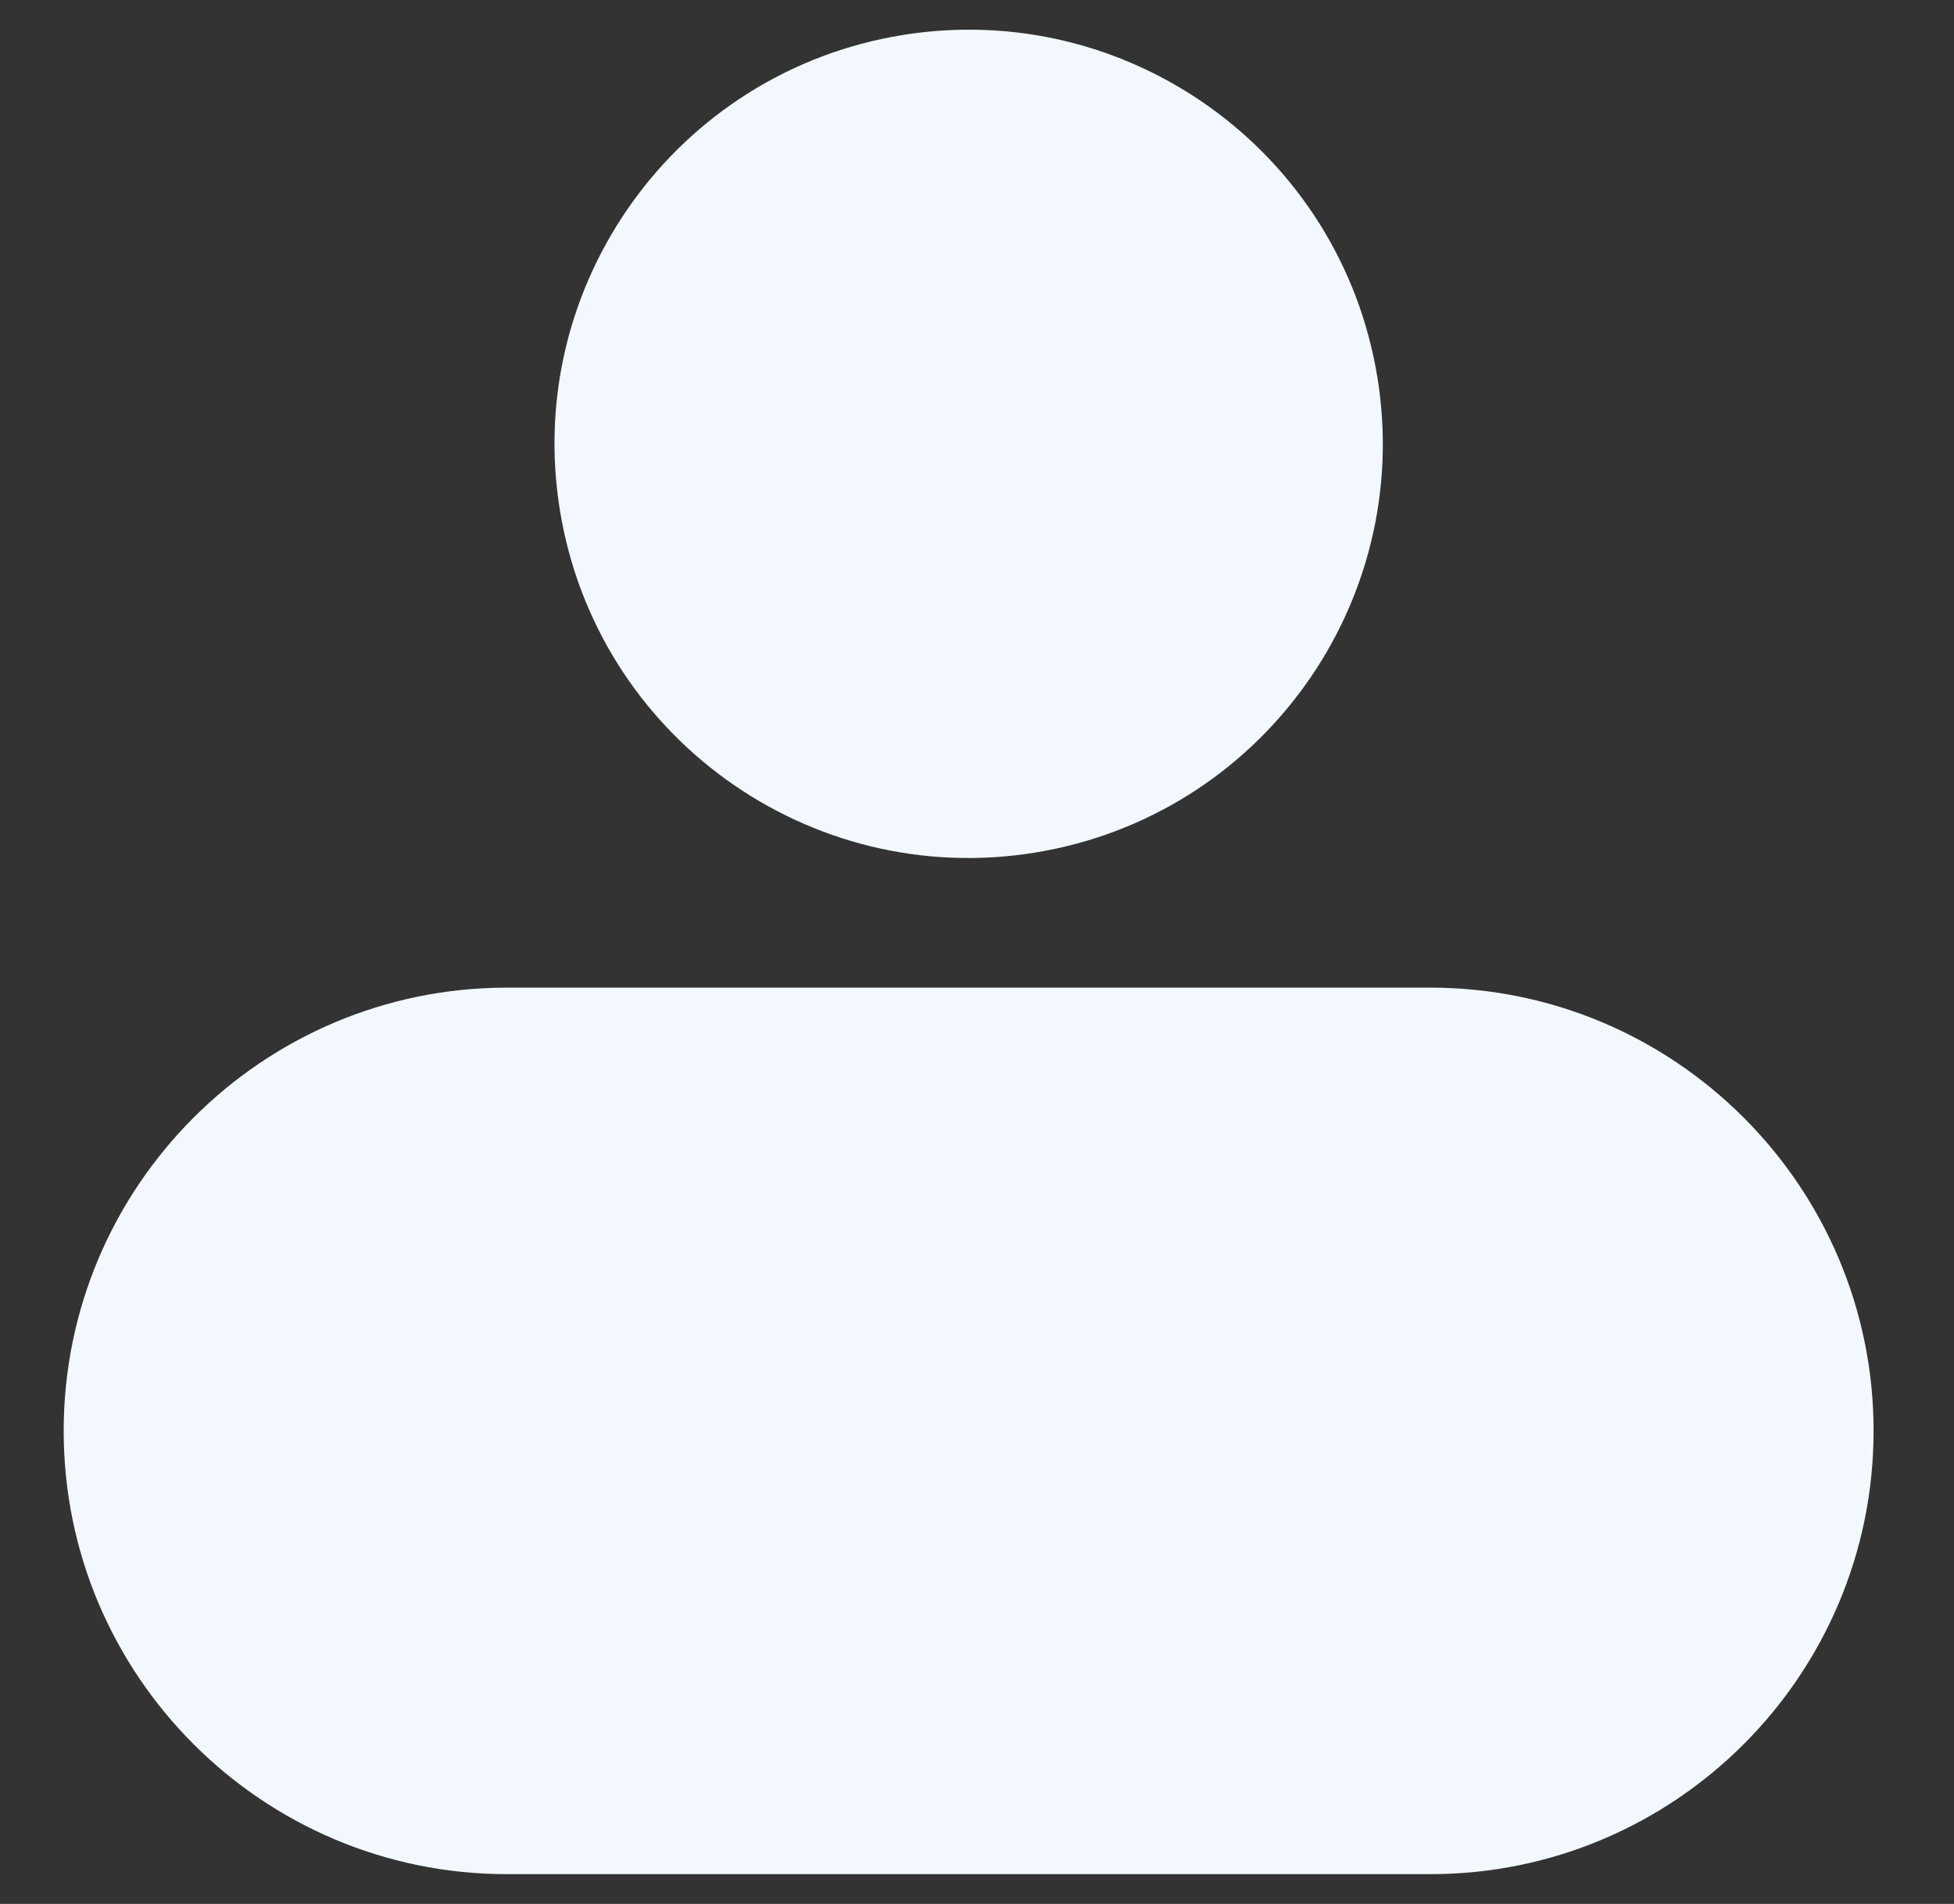 <svg width="39" height="38" viewBox="0 0 39 38" fill="none" xmlns="http://www.w3.org/2000/svg">
<rect x="0" y="0" width="39" height="38" fill="#333333" stroke="none"/>
<g clip-path="url(#clip0_390_292)">
<path d="M20.657 17.017C25.163 16.286 28.223 12.041 27.492 7.535C26.761 3.029 22.515 -0.031 18.009 0.7C13.504 1.432 10.444 5.677 11.175 10.183C11.906 14.688 16.151 17.748 20.657 17.017Z" fill="#F2F8FD"/>
<path d="M1.271 28.559C1.271 33.44 5.238 37.406 10.118 37.406H28.548C33.429 37.406 37.395 33.44 37.395 28.559C37.395 23.679 33.429 19.712 28.548 19.712H10.118C5.238 19.712 1.271 23.679 1.271 28.559Z" fill="#F2F8FD"/>
</g>
<defs>
<clipPath id="clip0_390_292">
<rect width="38" height="38" fill="white" transform="translate(0.333)"/>
</clipPath>
</defs>
</svg>
